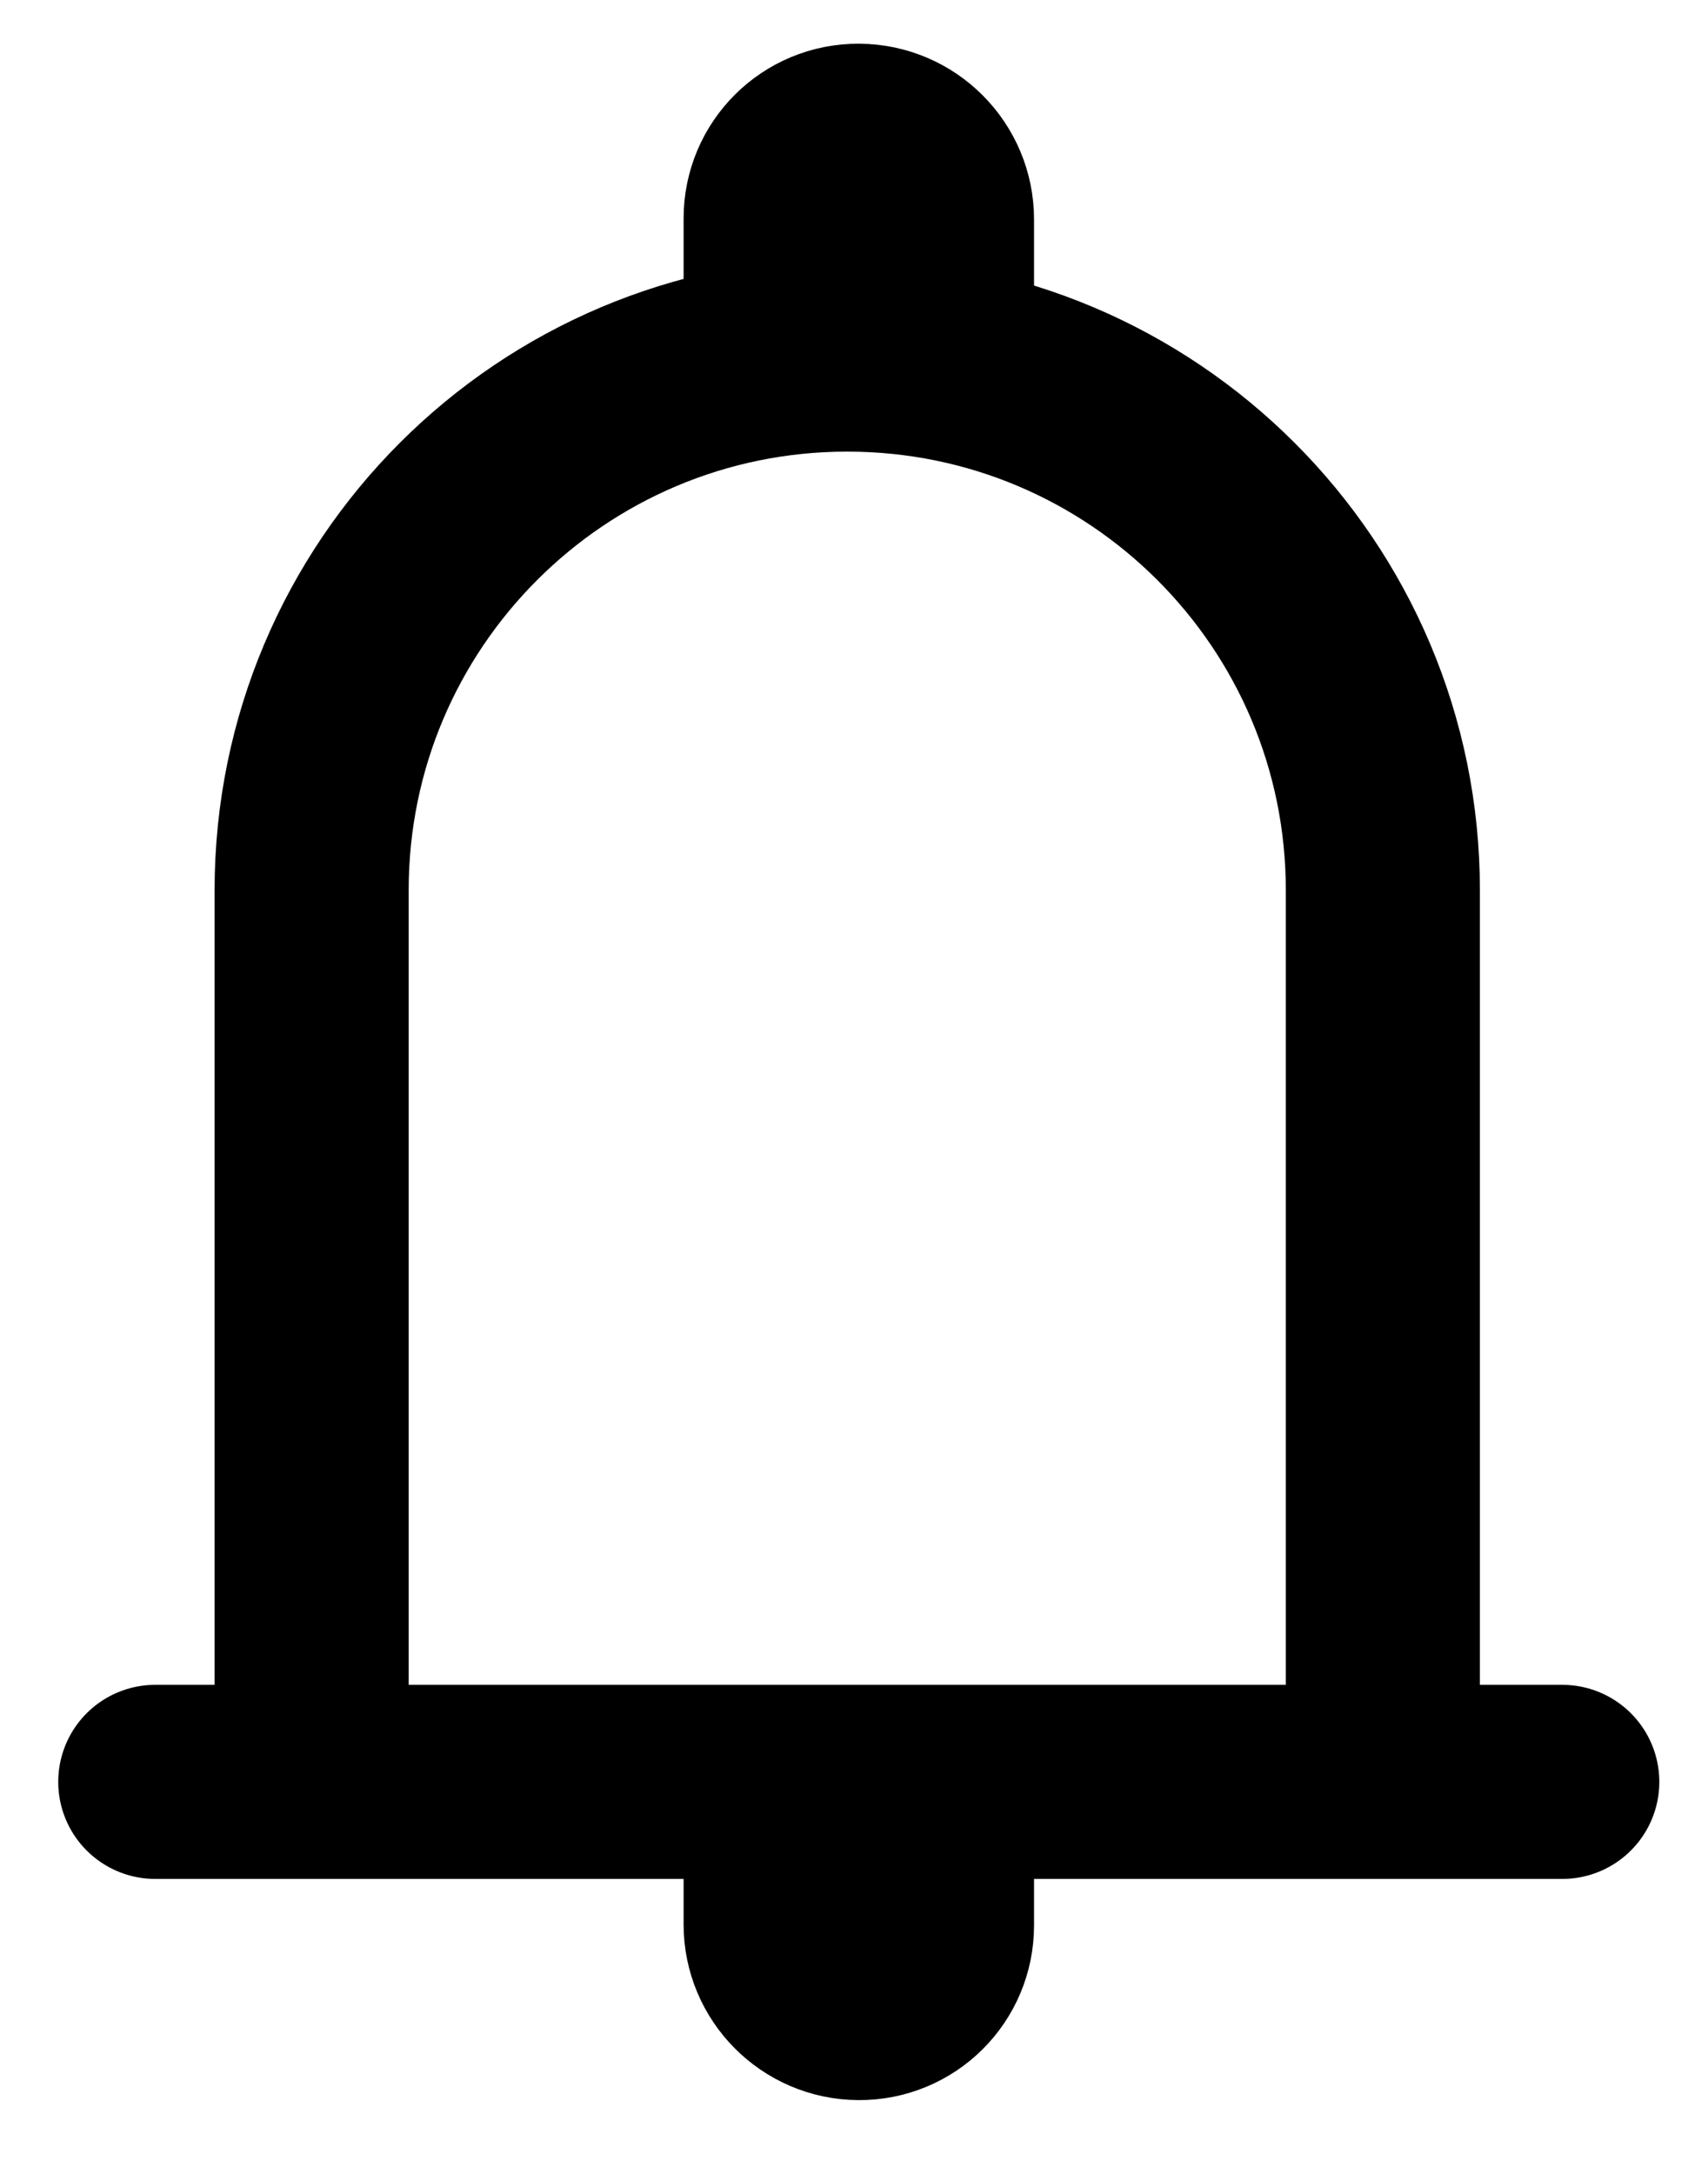 <svg width="22" height="28" viewBox="0 0 22 28" fill="none" xmlns="http://www.w3.org/2000/svg">
<path d="M2 22.951L20.123 22.951" stroke="black" stroke-width="2.5" stroke-linecap="round"/>
<path d="M4.014 21.815V11.466C4.014 7.655 7.102 4.567 10.913 4.567C14.723 4.567 17.812 7.655 17.812 11.466V22.505" stroke="black" stroke-width="2.5" stroke-linecap="round" stroke-linejoin="round"/>
<path d="M11.062 25.8C11.618 25.804 12.069 25.356 12.069 24.8L12.069 23.97L10.055 23.97L10.055 24.787C10.055 25.343 10.506 25.797 11.062 25.8Z" fill="black" stroke="black" stroke-width="2.5"/>
<path d="M11.062 1.813C10.506 1.809 10.055 2.257 10.055 2.814L10.055 3.643L12.069 3.643L12.069 2.826C12.069 2.27 11.618 1.816 11.062 1.813Z" fill="black" stroke="black" stroke-width="2.5"/>
</svg>
